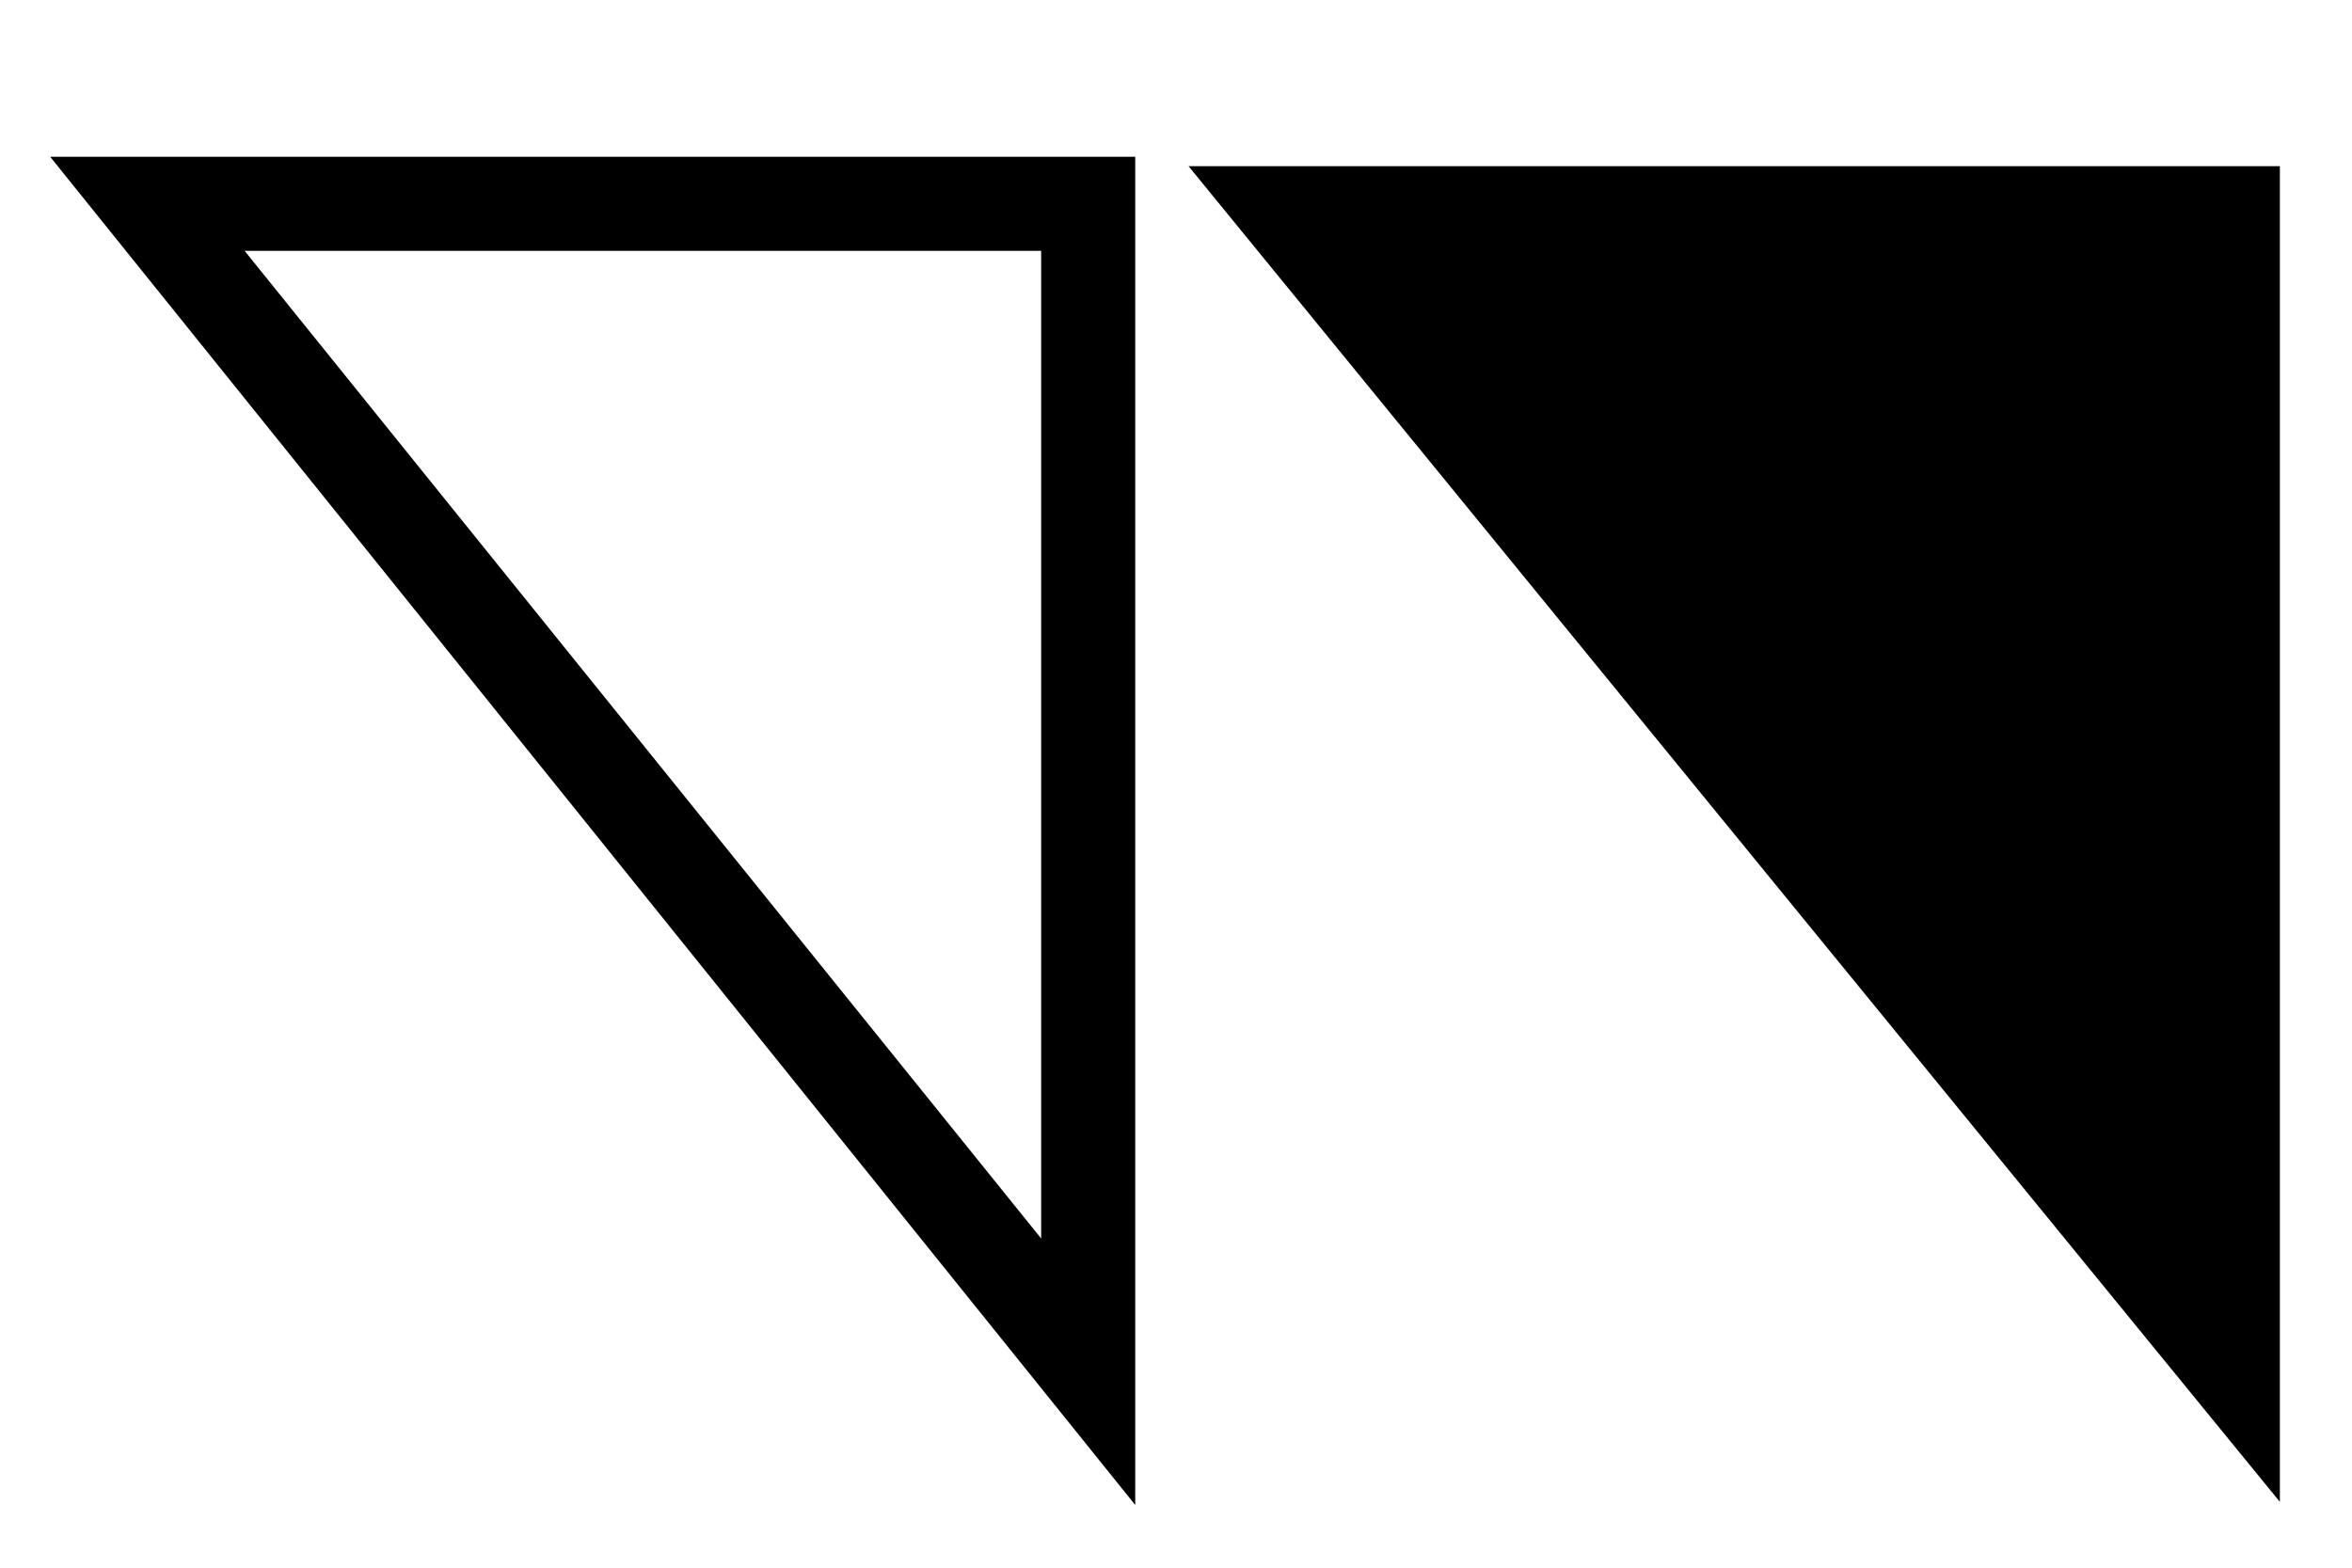 <?xml version="1.0" encoding="utf-8"?>
<!-- Generator: Adobe Illustrator 23.0.1, SVG Export Plug-In . SVG Version: 6.00 Build 0)  -->
<svg version="1.1" id="Layer_1" xmlns="http://www.w3.org/2000/svg" xmlns:xlink="http://www.w3.org/1999/xlink" x="0px" y="0px"
	 viewBox="0 0 75 50" style="enable-background:new 0 0 75 50;" xml:space="preserve">
<style type="text/css">
	.st0{opacity:0;}
</style>
<g>
	<g>
		<g>
			<g>
				<g>
					<g id="a5FROXFxRf">
						<g class="st0">
							<polygon points="34.7,43.8 4.7,6.5 34.7,6.5 							"/>
						</g>
						<g>
							<path d="M36.2,48L1.6,5h34.6V48z M7.8,8l25.4,31.5V8H7.8z"/>
						</g>
					</g>
				</g>
			</g>
		</g>
		<g>
			<g>
				<path id="c4dcldJ8J0" d="M72.7,47.9L37.9,5.3h34.8V47.9z"/>
			</g>
		</g>
	</g>
</g>
</svg>
